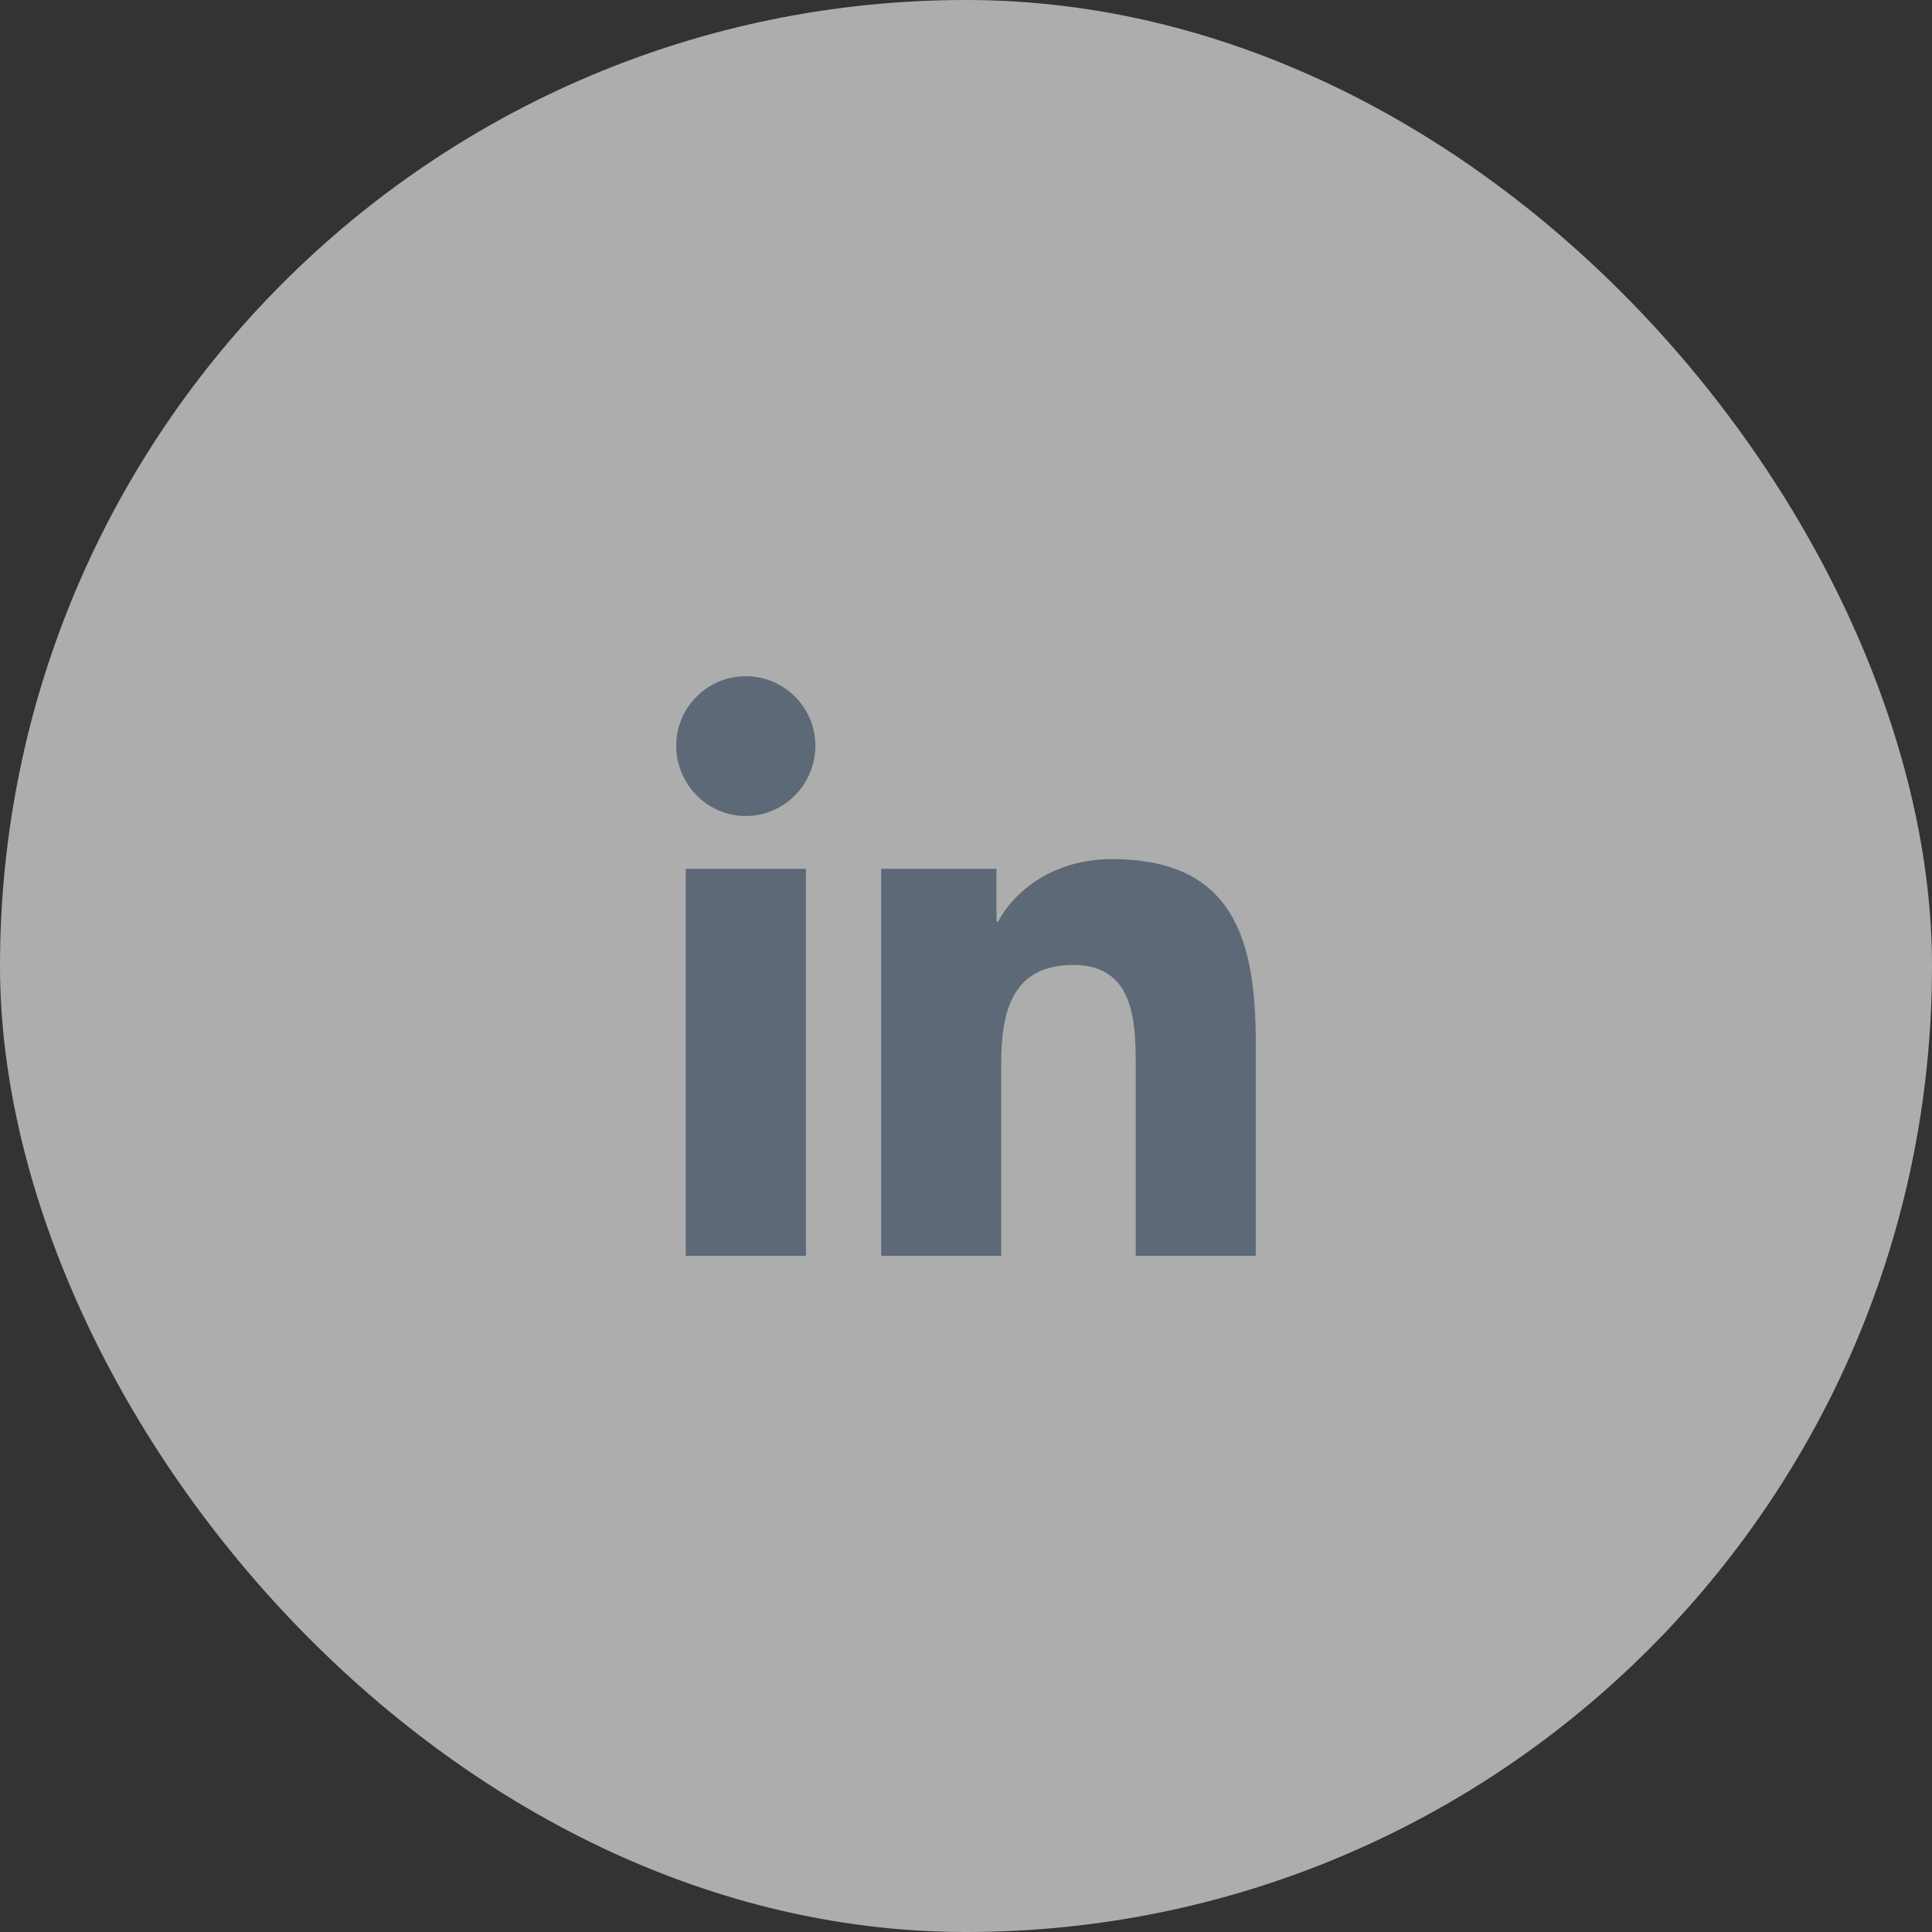 <svg width="40" height="40" viewBox="0 0 40 40" fill="none" xmlns="http://www.w3.org/2000/svg">
<rect x="0" y="0" width="40" height="40" fill="#333333" stroke="none"/>
<rect width="40" height="40" rx="20" fill="white" fill-opacity="0.6"/>
<path d="M25.997 26V26H26V21.599C26 19.446 25.536 17.787 23.019 17.787C21.809 17.787 20.997 18.451 20.666 19.081H20.631V17.988H18.244V26H20.729V22.033C20.729 20.988 20.927 19.978 22.221 19.978C23.495 19.978 23.514 21.17 23.514 22.1V26H25.997Z" fill="#5E6977"/>
<path d="M14.198 17.988H16.686V26H14.198V17.988Z" fill="#5E6977"/>
<path d="M15.441 14C14.646 14 14 14.646 14 15.441C14 16.236 14.646 16.895 15.441 16.895C16.236 16.895 16.882 16.236 16.882 15.441C16.881 14.646 16.236 14 15.441 14V14Z" fill="#5E6977"/>
</svg>
